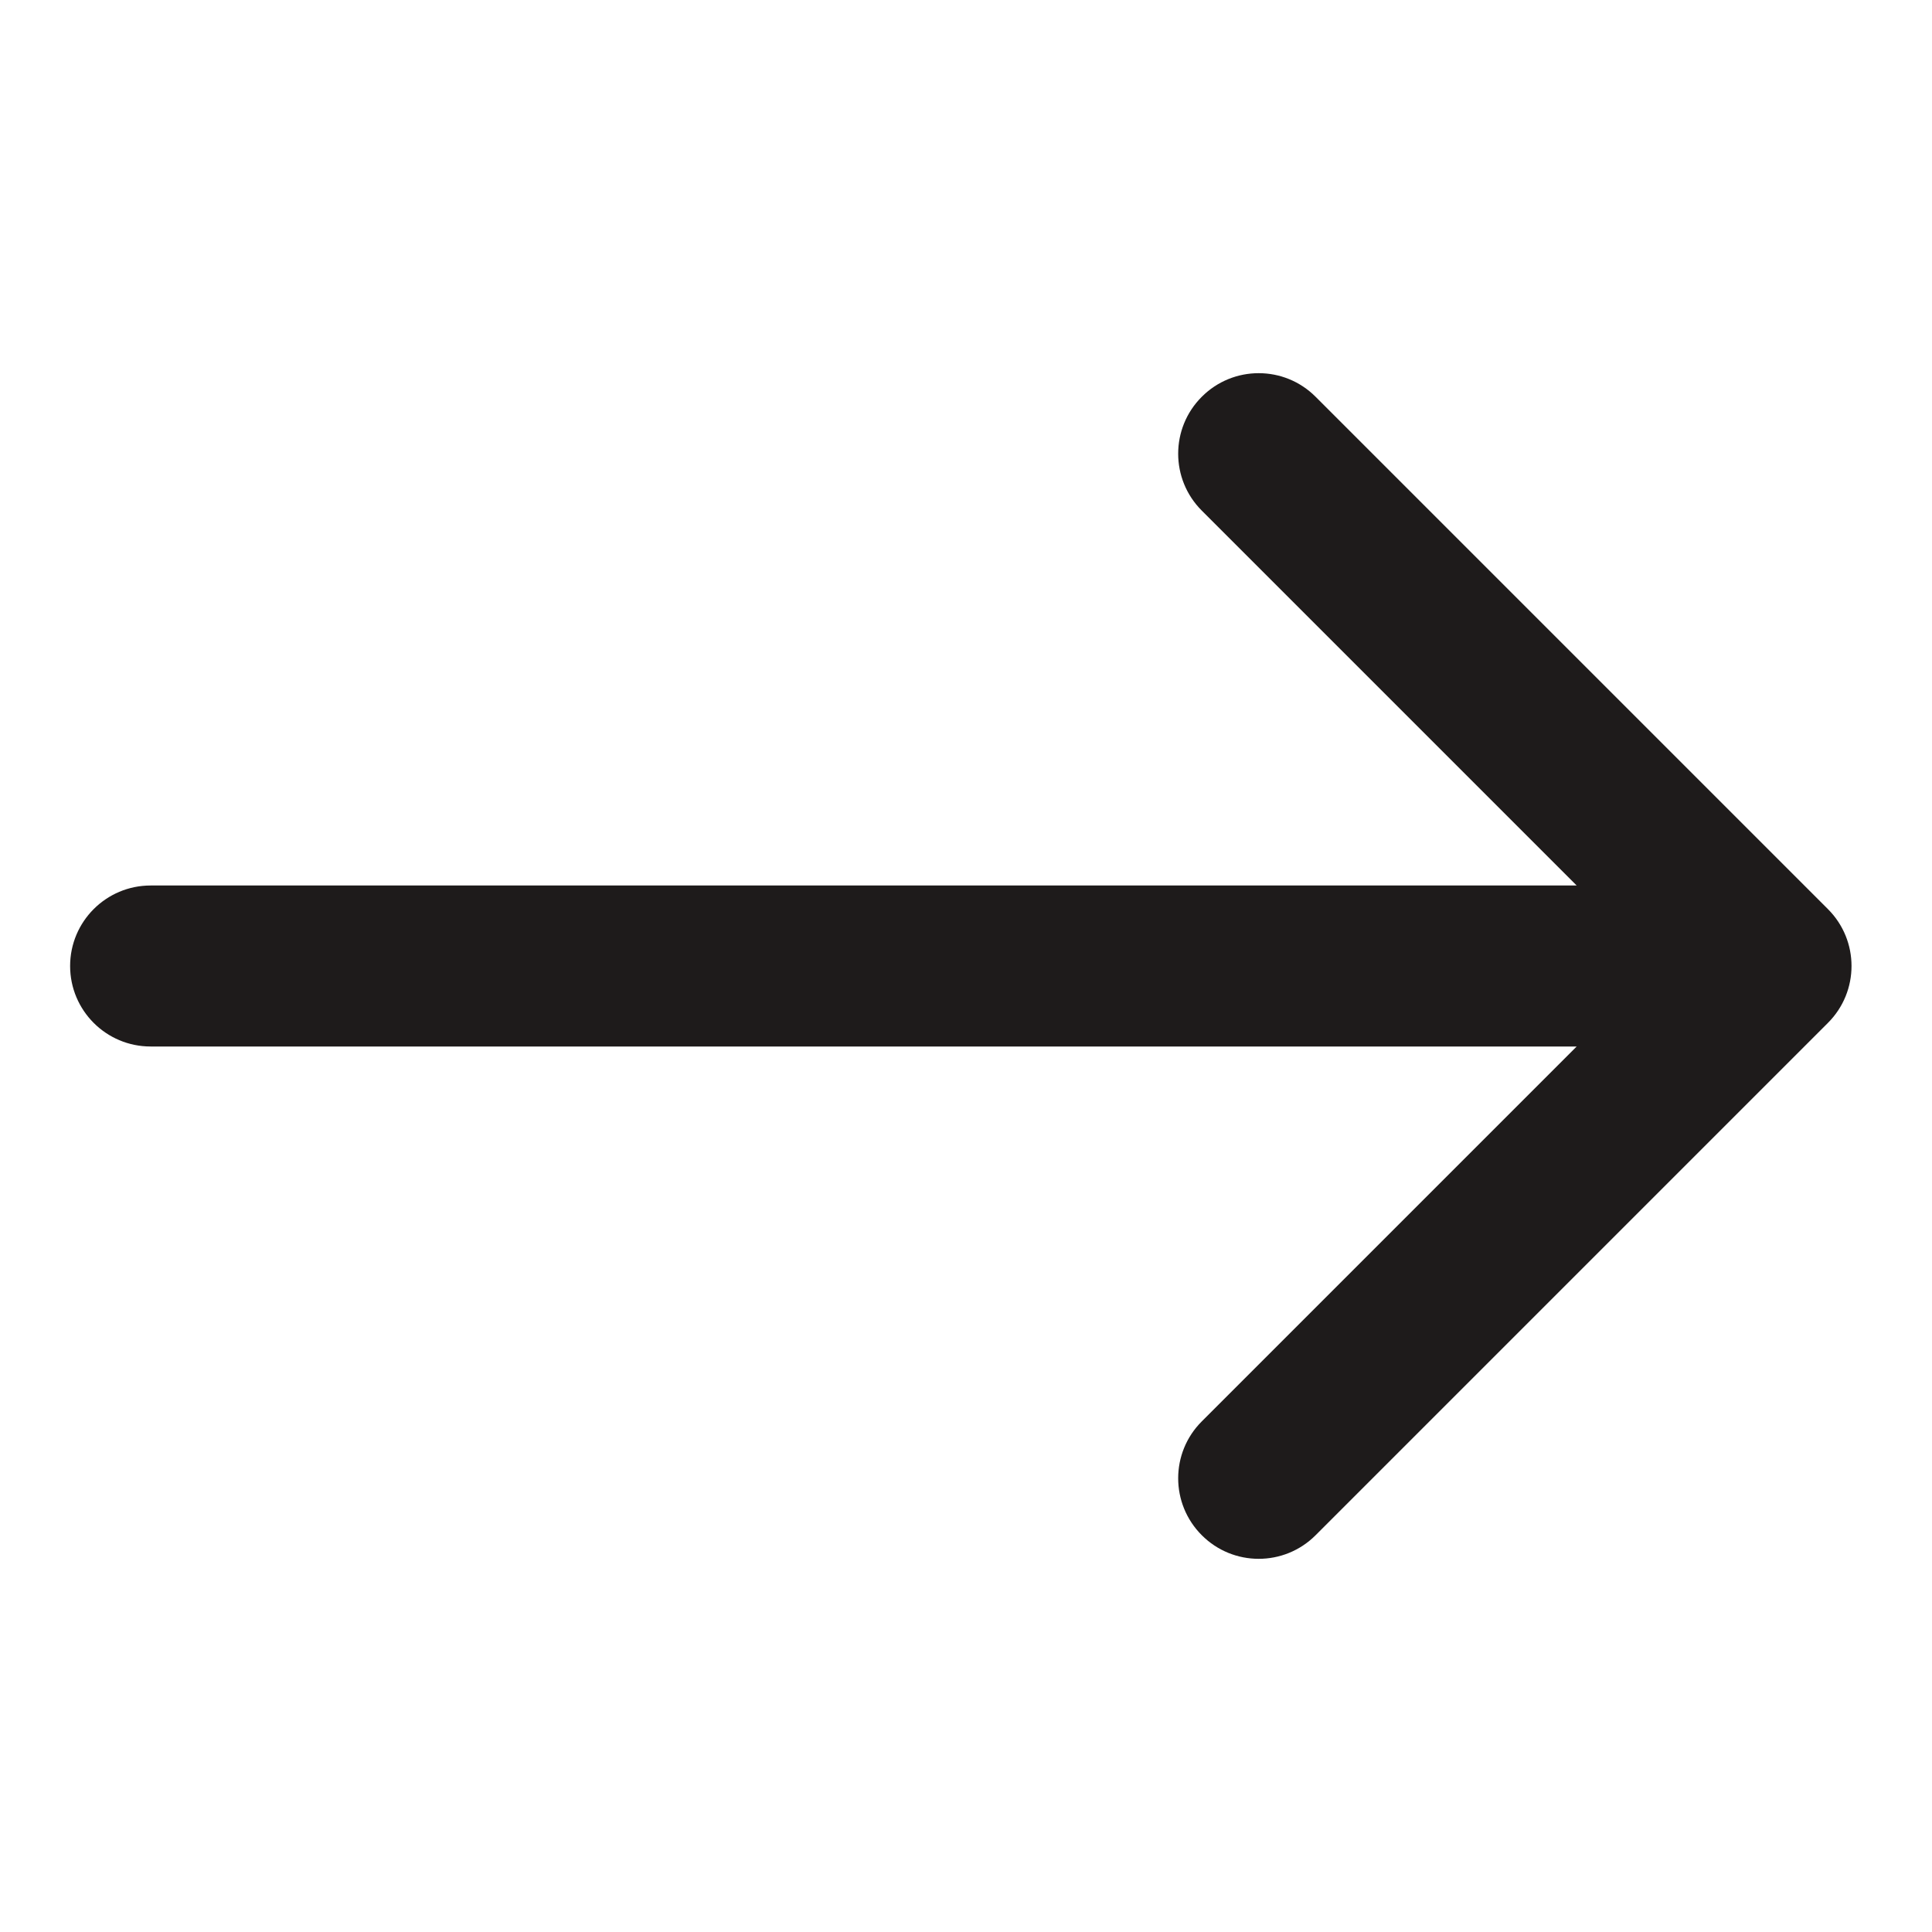 <svg width="24" height="24" viewBox="0 0 24 24" fill="none" xmlns="http://www.w3.org/2000/svg">
<path d="M1.871 13C1.319 13 0.871 12.552 0.871 12C0.871 11.448 1.319 11 1.871 11L1.871 13ZM22.707 11.293C23.098 11.683 23.098 12.317 22.707 12.707L16.343 19.071C15.953 19.462 15.319 19.462 14.929 19.071C14.538 18.68 14.538 18.047 14.929 17.657L20.586 12L14.929 6.343C14.538 5.953 14.538 5.319 14.929 4.929C15.319 4.538 15.953 4.538 16.343 4.929L22.707 11.293ZM1.871 11L22 11L22 13L1.871 13L1.871 11Z" fill="#1E1B1B"/>
</svg>
